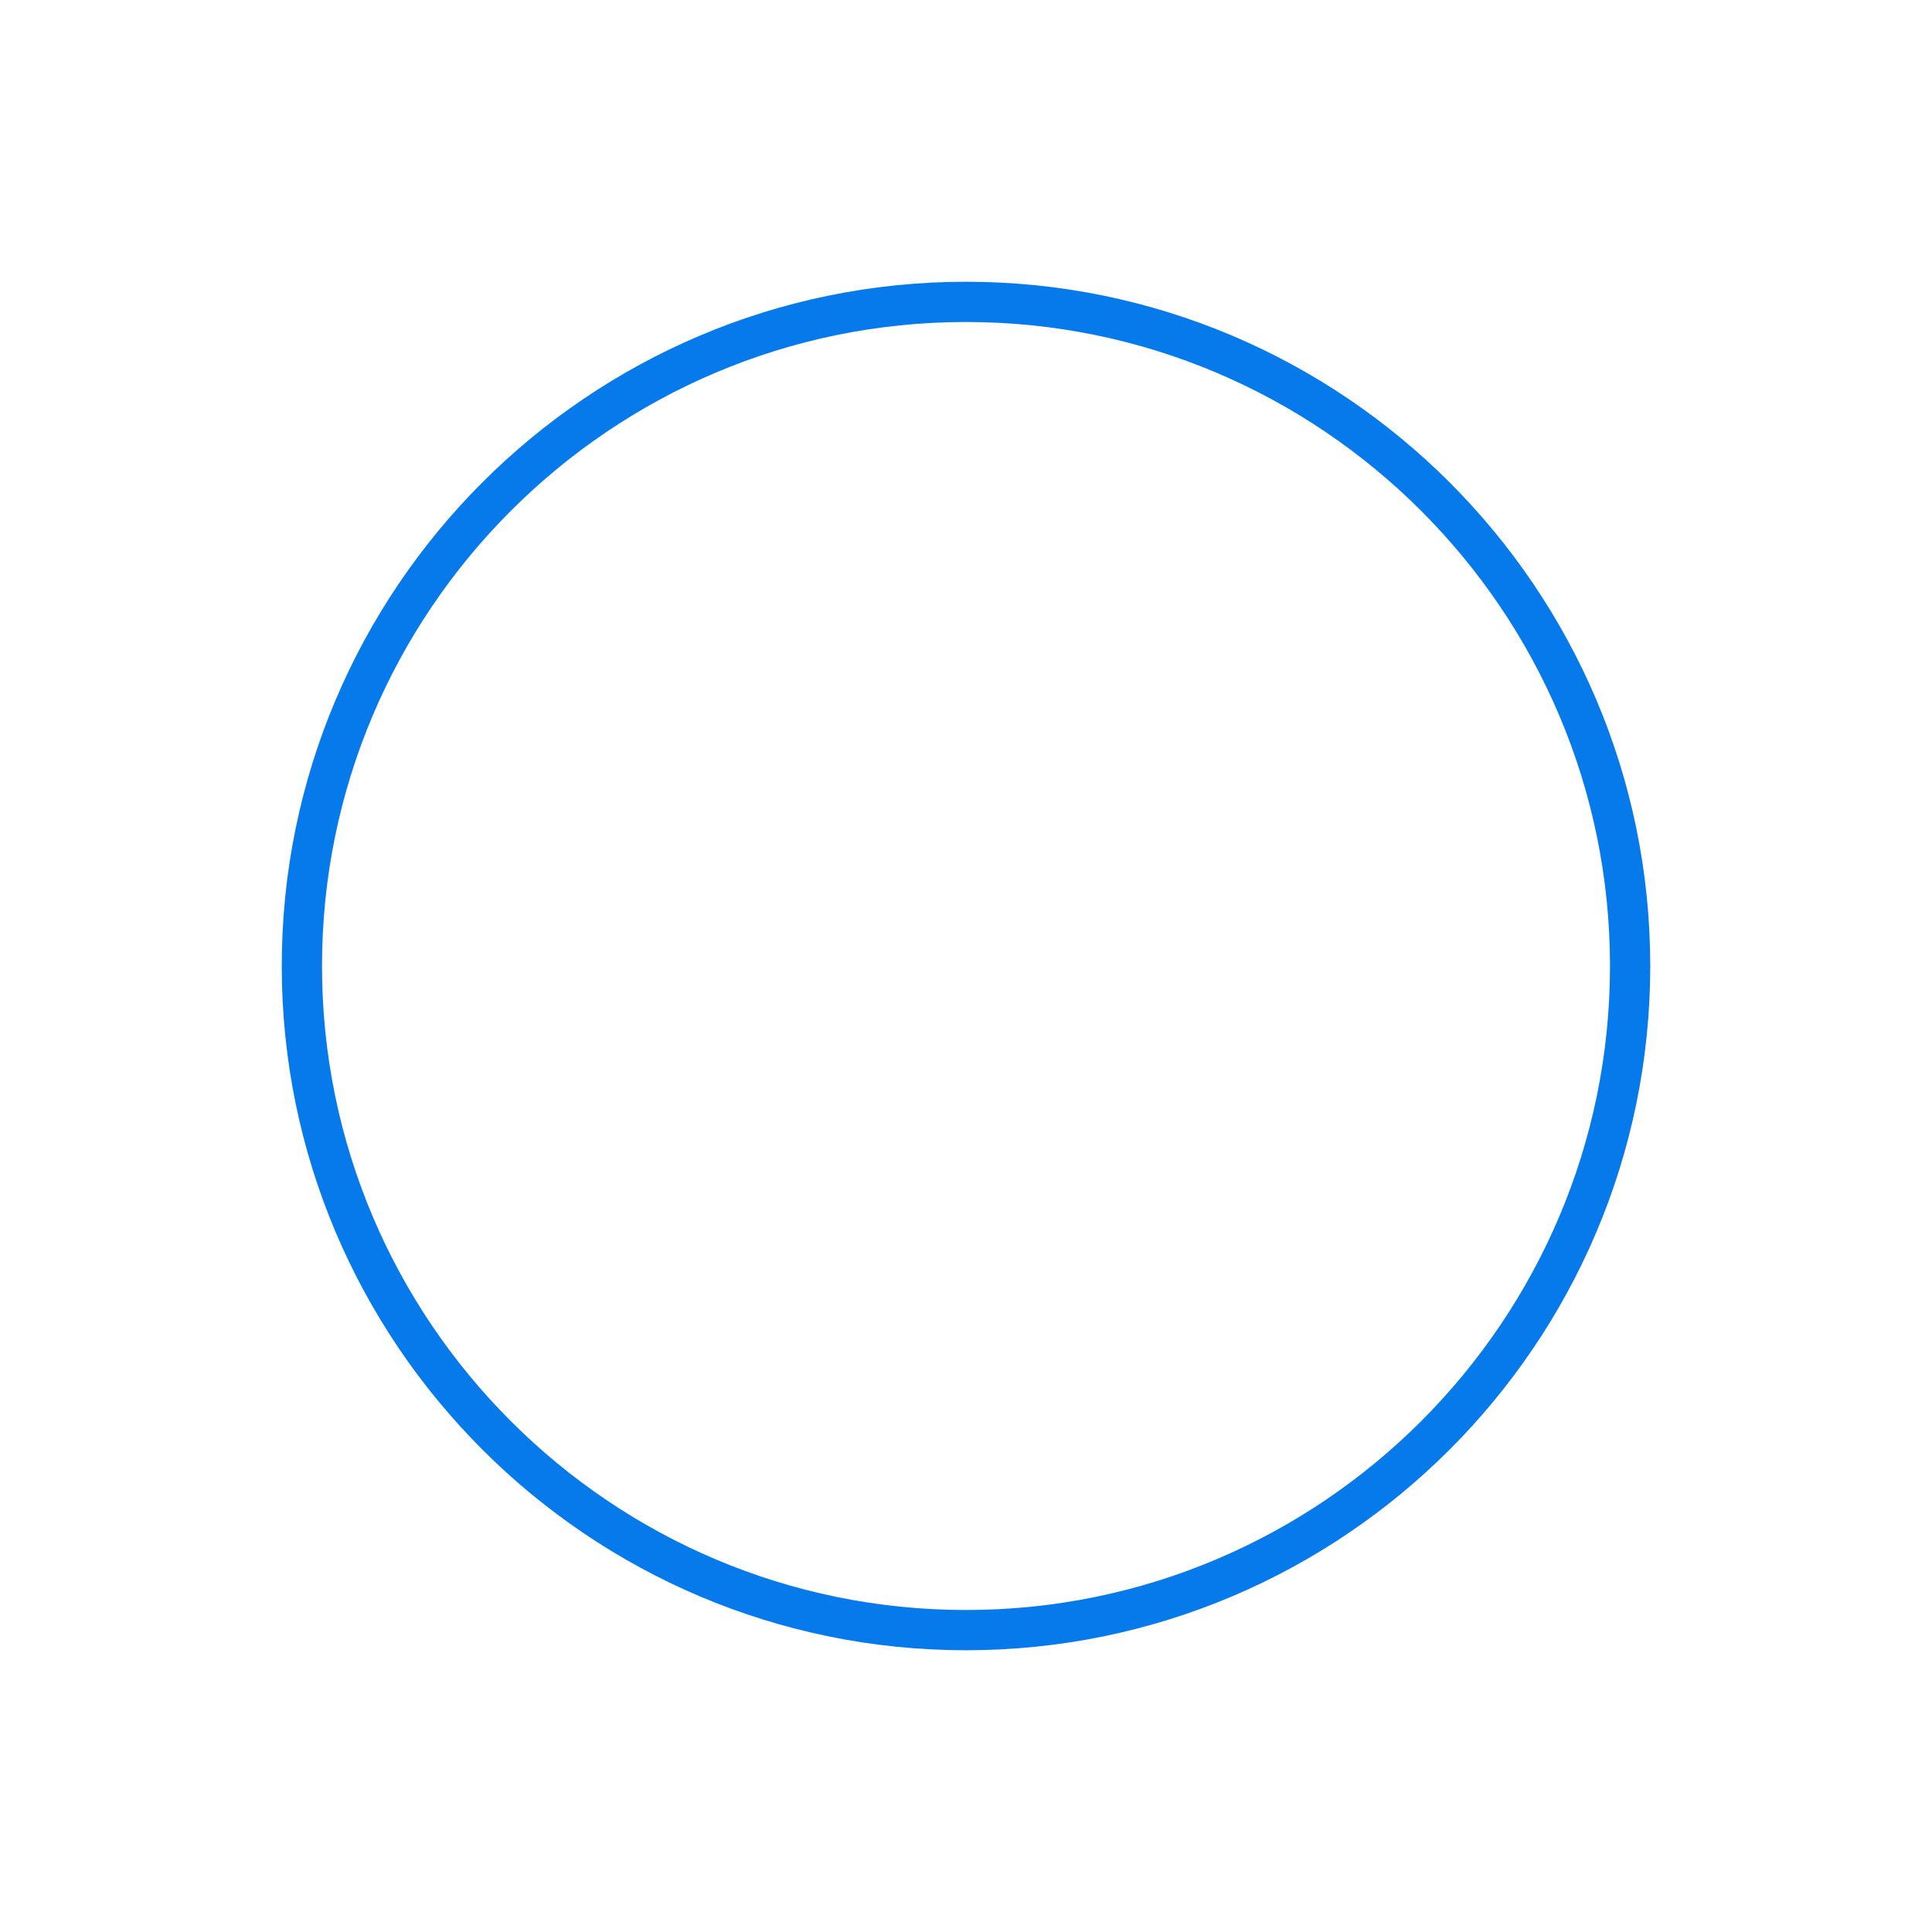 <?xml version="1.0" encoding="utf-8"?>
<!-- Generator: Adobe Illustrator 16.0.0, SVG Export Plug-In . SVG Version: 6.00 Build 0)  -->
<!DOCTYPE svg PUBLIC "-//W3C//DTD SVG 1.1//EN" "http://www.w3.org/Graphics/SVG/1.1/DTD/svg11.dtd">
<svg version="1.1" id="Layer_1" xmlns="http://www.w3.org/2000/svg" xmlns:xlink="http://www.w3.org/1999/xlink" x="0px" y="0px"
	 width="48px" height="48px" viewBox="0 0 48 48" enable-background="new 0 0 48 48" xml:space="preserve">
<g>
	<g>
		<path fill="#067AEA" d="M24,41c-9.374,0-17-7.626-17-17S14.626,7,24,7s17,7.626,17,17S33.374,41,24,41z M24,8
			C15.178,8,8,15.178,8,24s7.178,16,16,16s16-7.178,16-16S32.822,8,24,8z"/>
	</g>
</g>
</svg>
